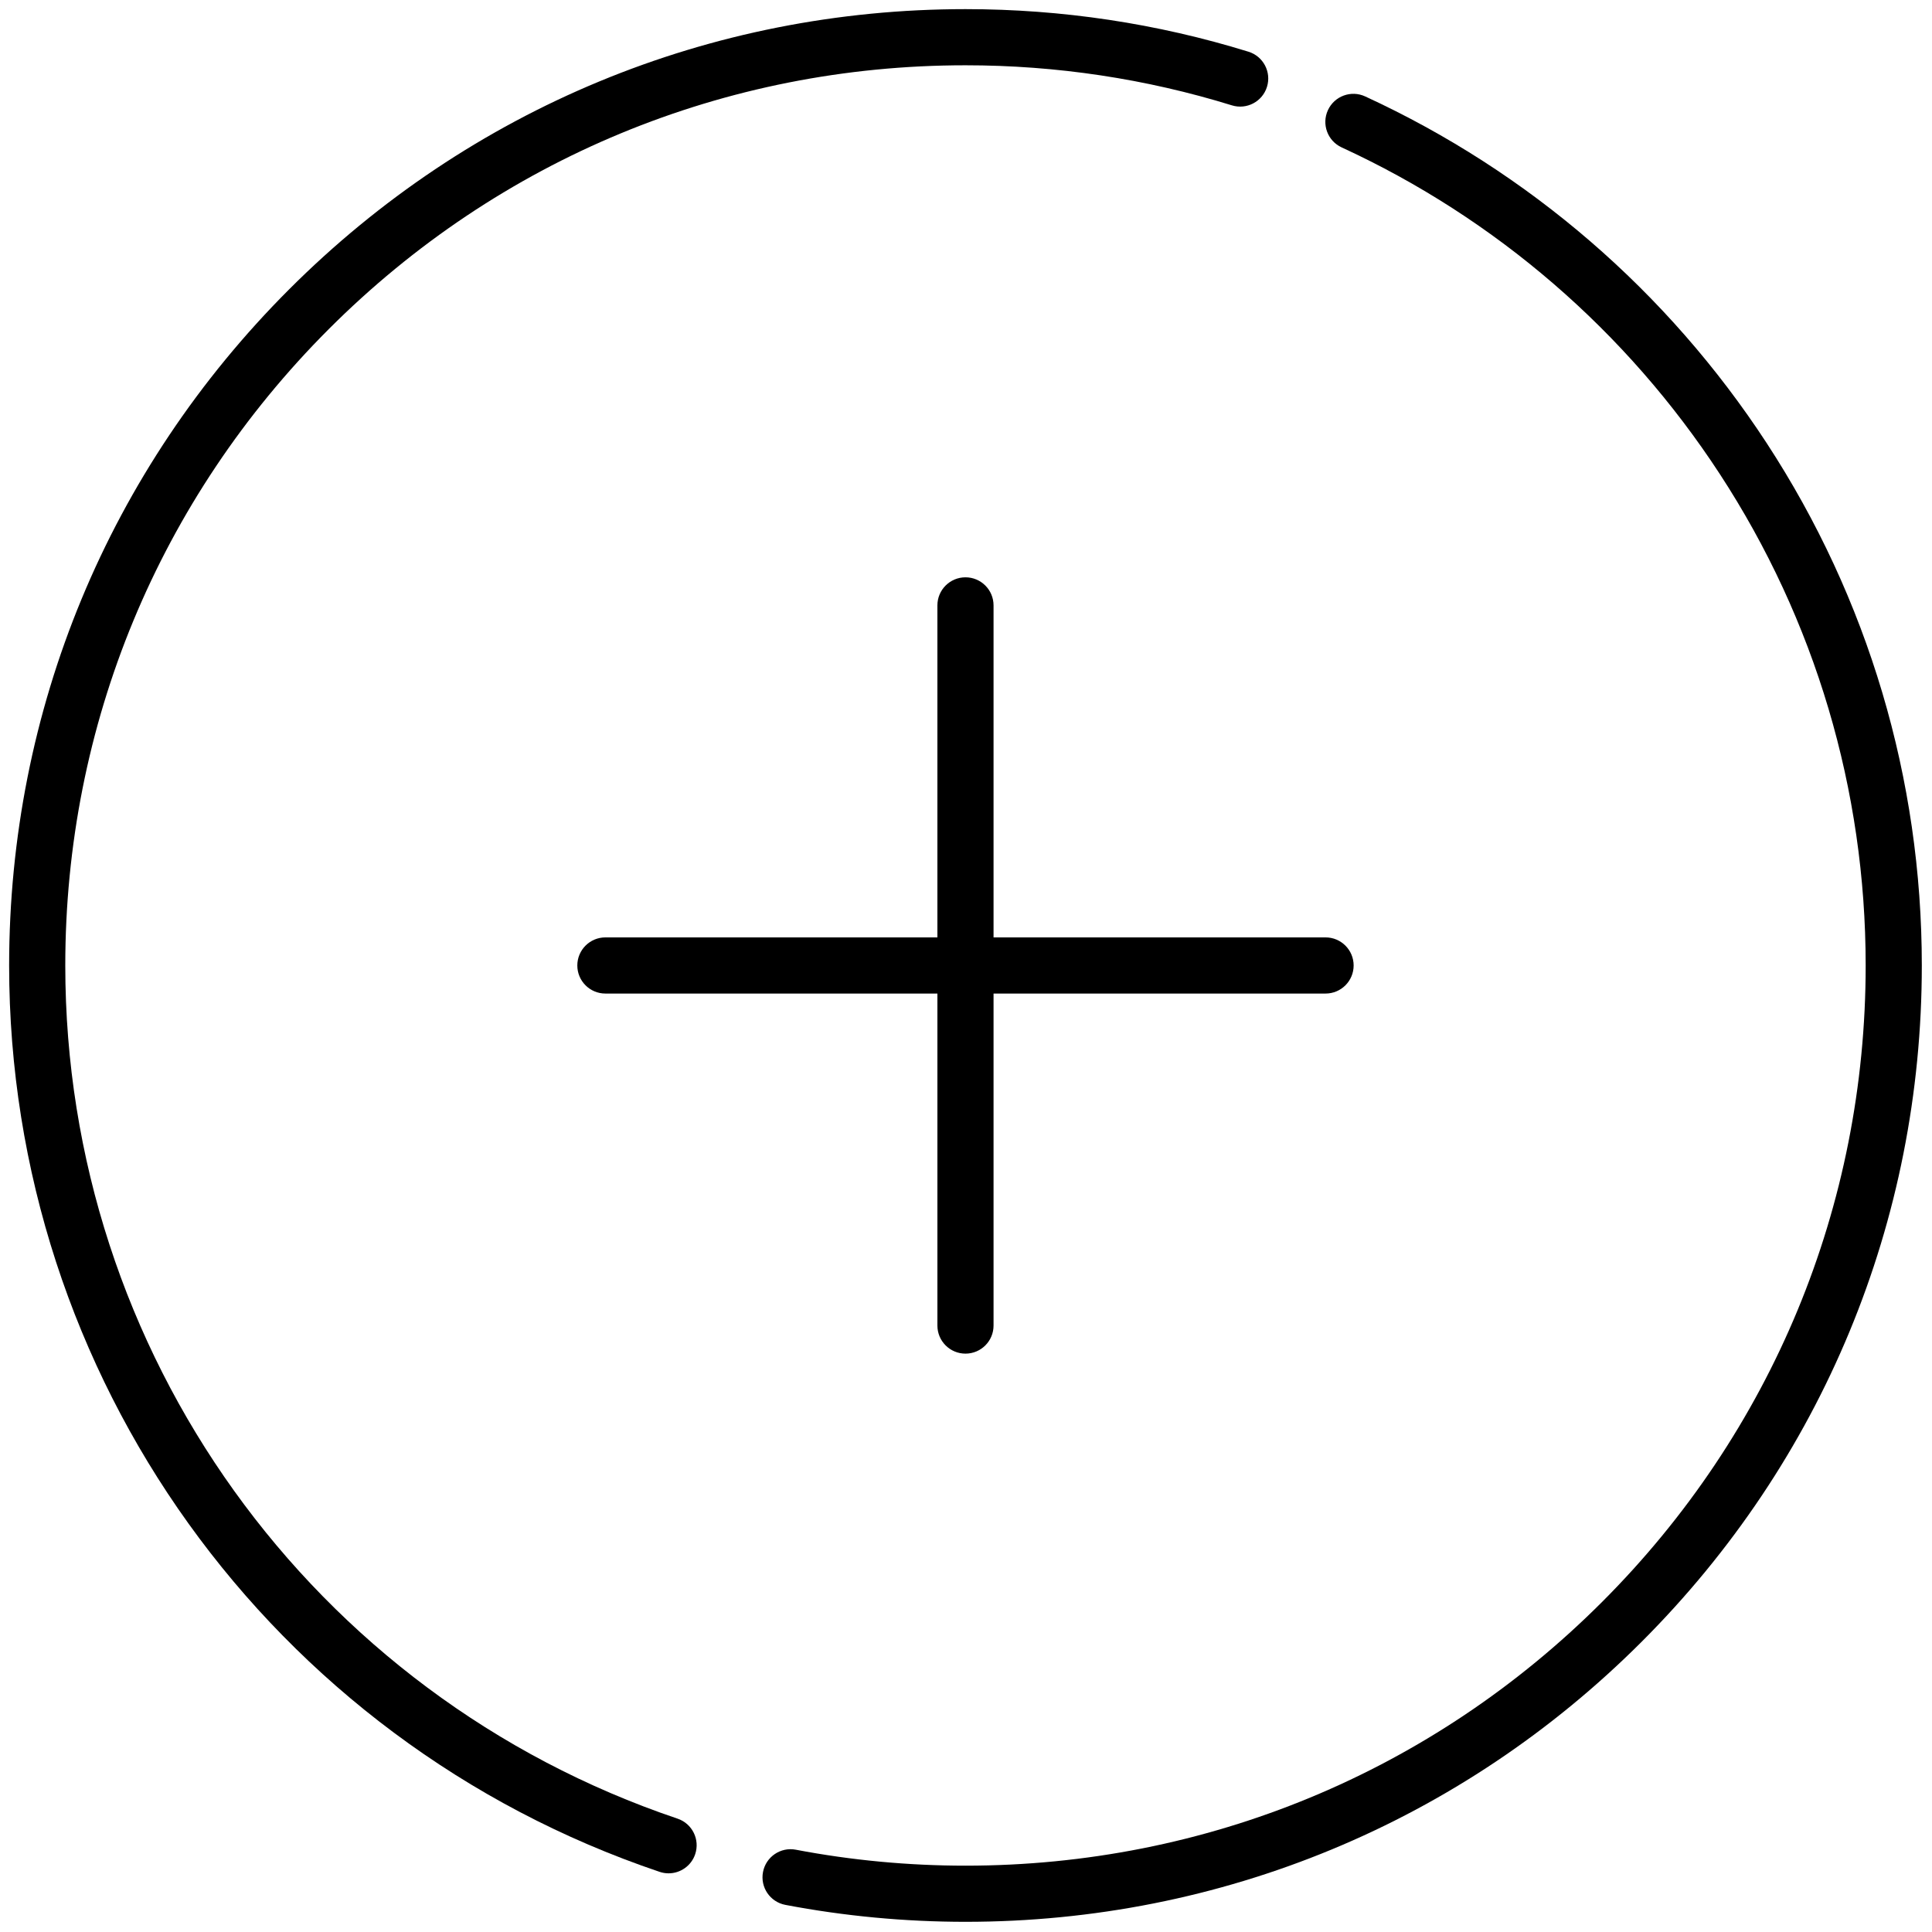 <?xml version="1.0" encoding="UTF-8" standalone="no"?>
<!DOCTYPE svg PUBLIC "-//W3C//DTD SVG 1.1//EN" "http://www.w3.org/Graphics/SVG/1.1/DTD/svg11.dtd">
<svg width="100%" height="100%" viewBox="0 0 512 512" version="1.1" xmlns="http://www.w3.org/2000/svg" xmlns:xlink="http://www.w3.org/1999/xlink" xml:space="preserve" xmlns:serif="http://www.serif.com/" style="fill-rule:evenodd;clip-rule:evenodd;stroke-linejoin:round;stroke-miterlimit:1.414;">
    <g transform="matrix(0.99,0,0,0.99,2.421,2.421)">
        <path d="M331.753,11.396C307.311,3.834 281.824,0 256,0C187.62,0 123.333,26.629 74.981,74.98C26.629,123.333 0,187.62 0,256C0,365.987 69.975,463.491 174.122,498.624C174.919,498.893 175.728,499.02 176.525,499.02C179.661,499.02 182.587,497.042 183.644,493.906C184.972,489.973 182.859,485.71 178.927,484.383C80.894,451.313 15.029,359.533 15.029,256C15.029,191.635 40.095,131.121 85.608,85.608C131.121,40.095 191.635,15.03 256,15.03C280.317,15.03 304.309,18.638 327.311,25.754C331.28,26.983 335.485,24.761 336.711,20.796C337.938,16.831 335.718,12.622 331.753,11.396Z" style="fill-rule:nonzero;"/>
    </g>
    <g transform="matrix(0.99,0,0,0.99,2.421,2.421)">
        <path d="M470.473,116.171C444.005,75.653 406.838,43.561 362.99,23.363C359.22,21.625 354.757,23.275 353.021,27.045C351.285,30.815 352.933,35.278 356.703,37.014C397.98,56.028 432.971,86.242 457.891,124.391C483.458,163.528 496.971,209.038 496.971,256.001C496.971,320.366 471.906,380.879 426.392,426.393C380.879,471.905 320.365,496.97 256,496.97C240.729,496.97 225.45,495.533 210.588,492.699C206.513,491.916 202.576,494.595 201.799,498.673C201.022,502.75 203.696,506.686 207.773,507.463C223.561,510.473 239.787,512 256,512C324.38,512 388.667,485.372 437.02,437.02C485.371,388.667 512,324.38 512,256C512,206.111 497.64,157.759 470.473,116.171Z" style="fill-rule:nonzero;"/>
    </g>
    <g transform="matrix(0.99,0,0,0.99,2.421,2.421)">
        <path d="M352.391,248.485L263.515,248.485L263.515,159.609C263.515,155.459 260.151,152.094 256,152.094C251.85,152.094 248.485,155.458 248.485,159.609L248.485,248.485L159.61,248.485C155.46,248.485 152.095,251.849 152.095,256C152.095,260.15 155.459,263.515 159.61,263.515L248.486,263.515L248.486,352.39C248.485,356.541 251.85,359.905 256,359.905C260.15,359.905 263.515,356.541 263.515,352.39L263.515,263.515L352.391,263.515C356.541,263.515 359.906,260.15 359.906,256C359.906,251.85 356.542,248.485 352.391,248.485Z" style="fill-rule:nonzero;"/>
    </g>
</svg>
